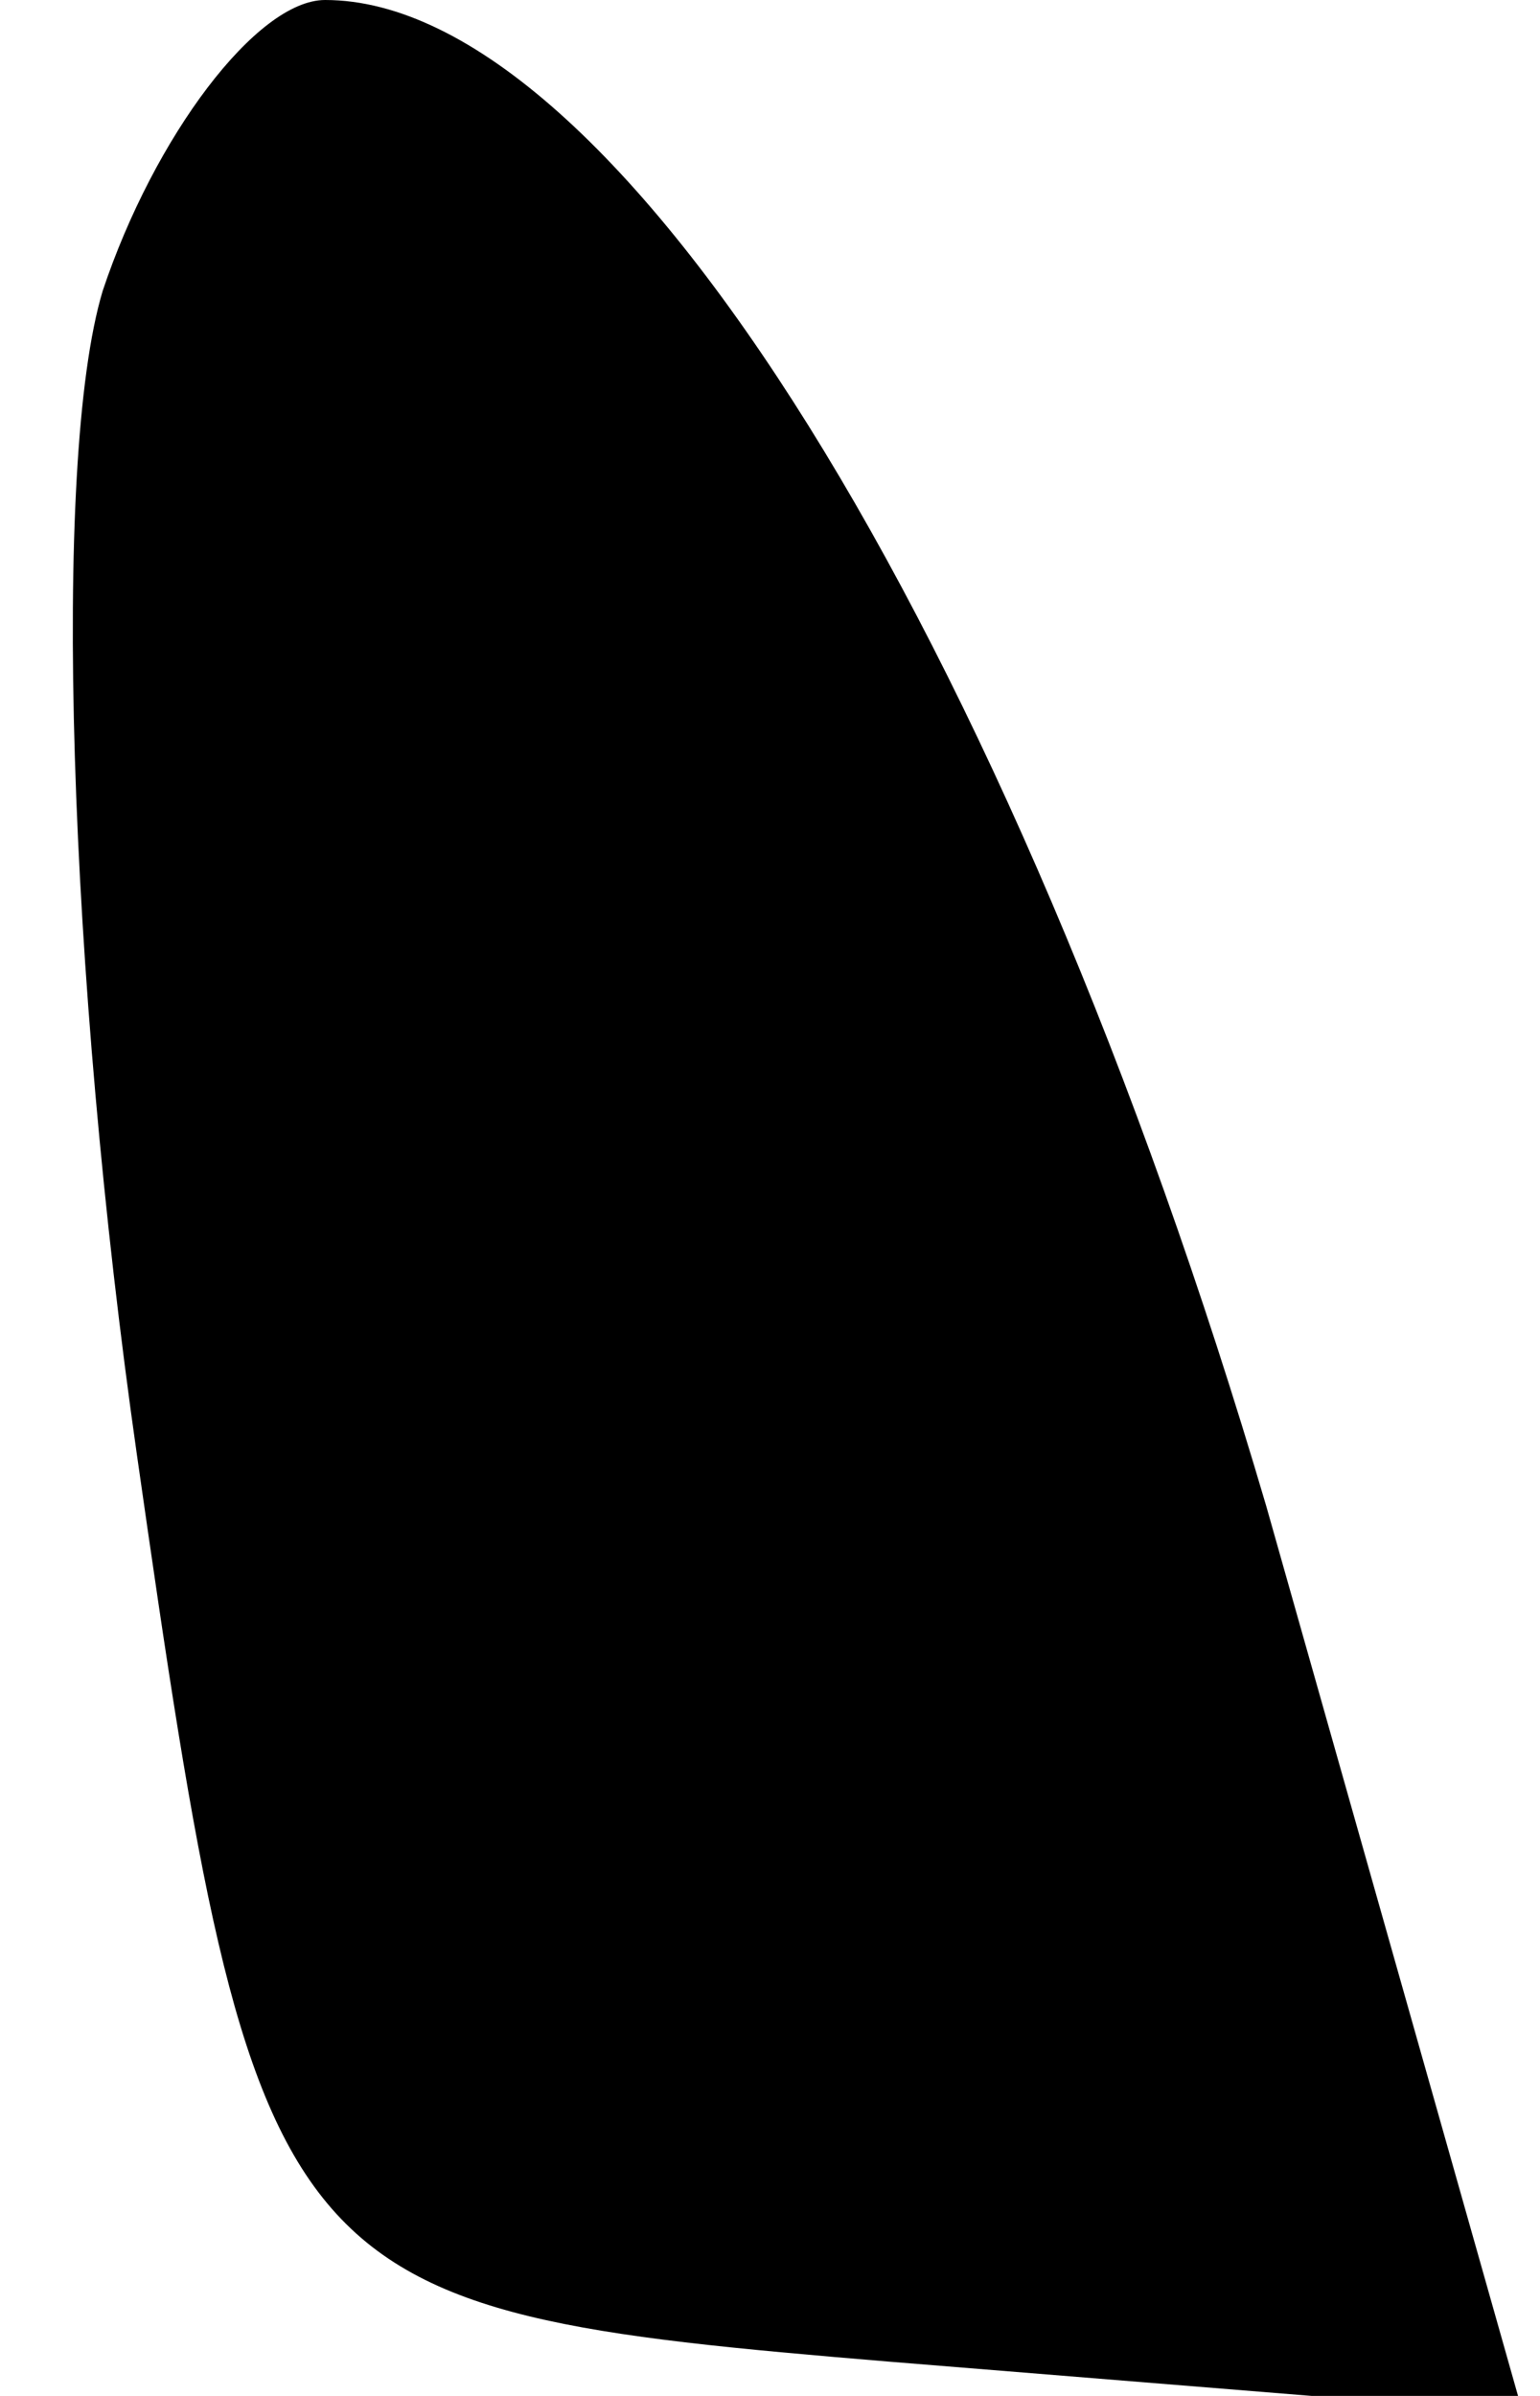 <?xml version="1.0" standalone="no"?>
<!DOCTYPE svg PUBLIC "-//W3C//DTD SVG 20010904//EN"
 "http://www.w3.org/TR/2001/REC-SVG-20010904/DTD/svg10.dtd">
<svg version="1.0" xmlns="http://www.w3.org/2000/svg"
 width="9pt" height="14pt" viewBox="0 0 9 14"
 preserveAspectRatio="xMidYMid meet">
<g transform="translate(0,14) scale(0.1,-0.1)"
fill="#000000" stroke="none">
<path fill="#000000" stroke="none" d="M6 123 c-3 -10 -2 -40 2 -68 7 -49 8
-50 44 -53 l37 -3 -15 53 c-15 51 -38 88 -55 88 -4 0 -10 -8 -13 -17z"/>
</g>
</svg>
